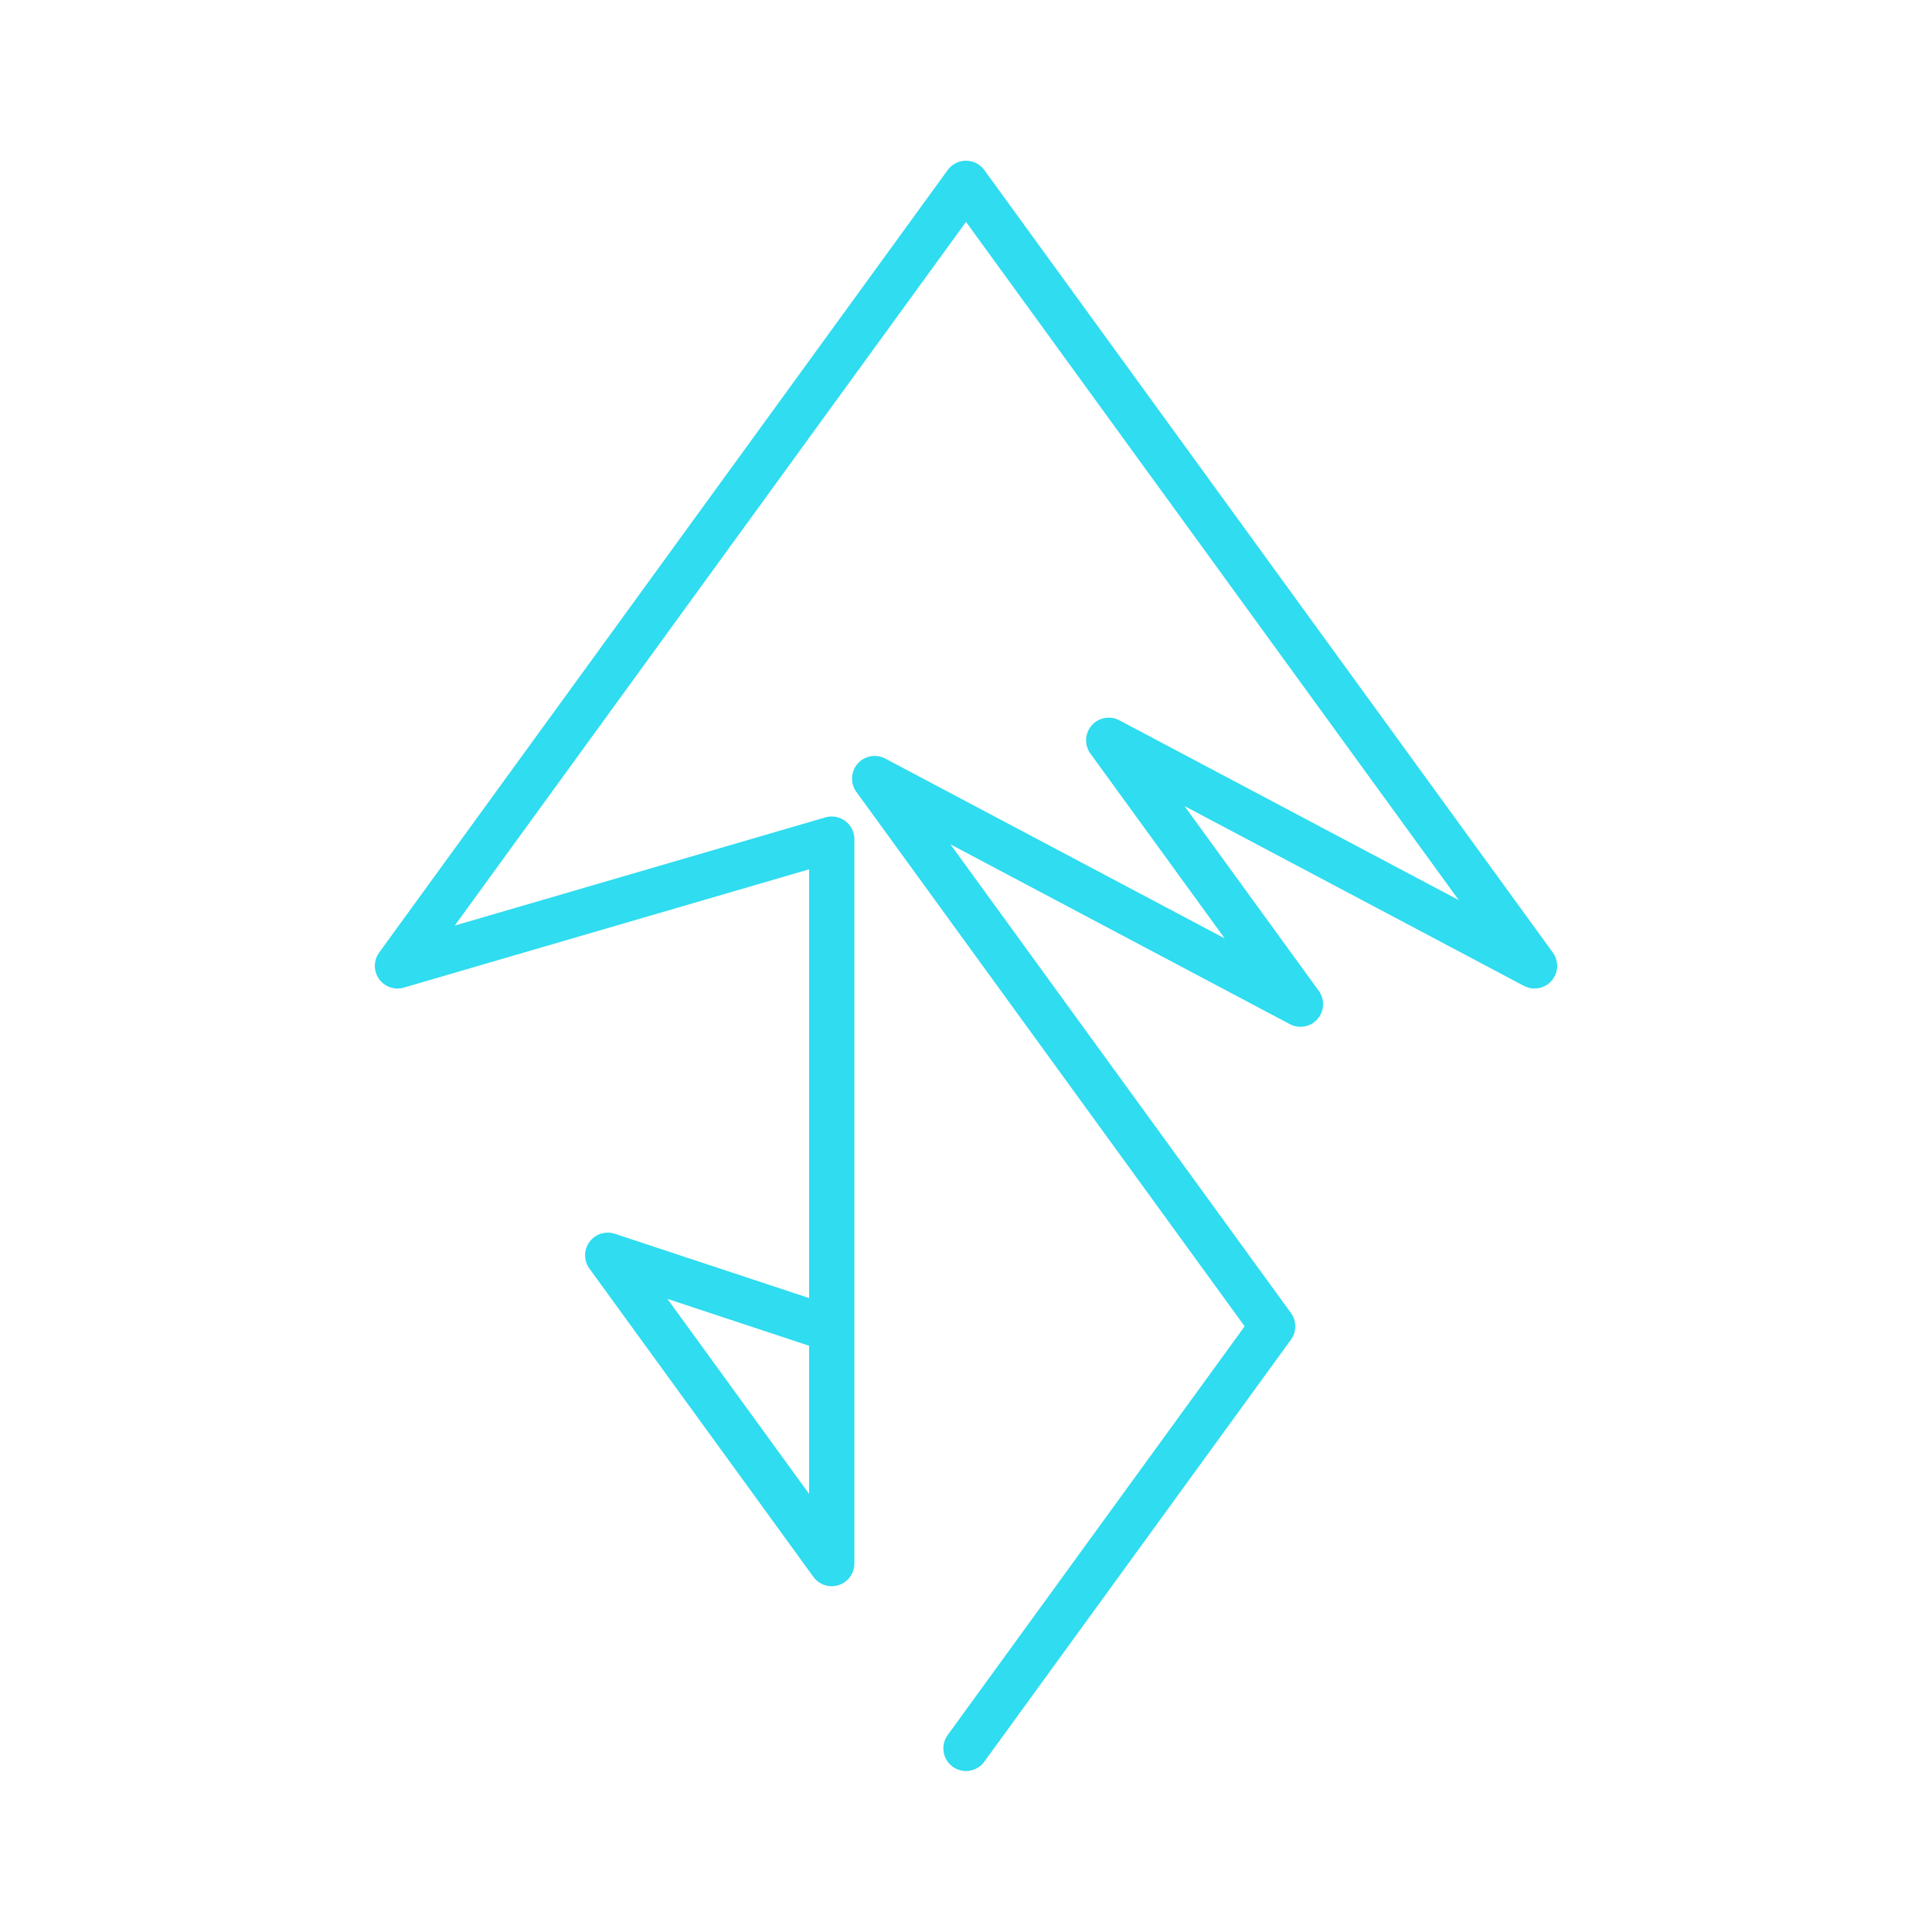 <svg xmlns="http://www.w3.org/2000/svg" height="512" width="512"><path d="M256,463.338 337.263,351.491 231.797,206.33 344.634,266.112 293.828,196.184 406.665,255.965 256,48.592 105.335,255.965 220.415,222.379v191.98l-59.358-81.699 59.358,19.645" style="stroke:#2fdcf0;fill:none;stroke-linecap:round;stroke-width:12;stroke-linejoin:round"/></svg>
